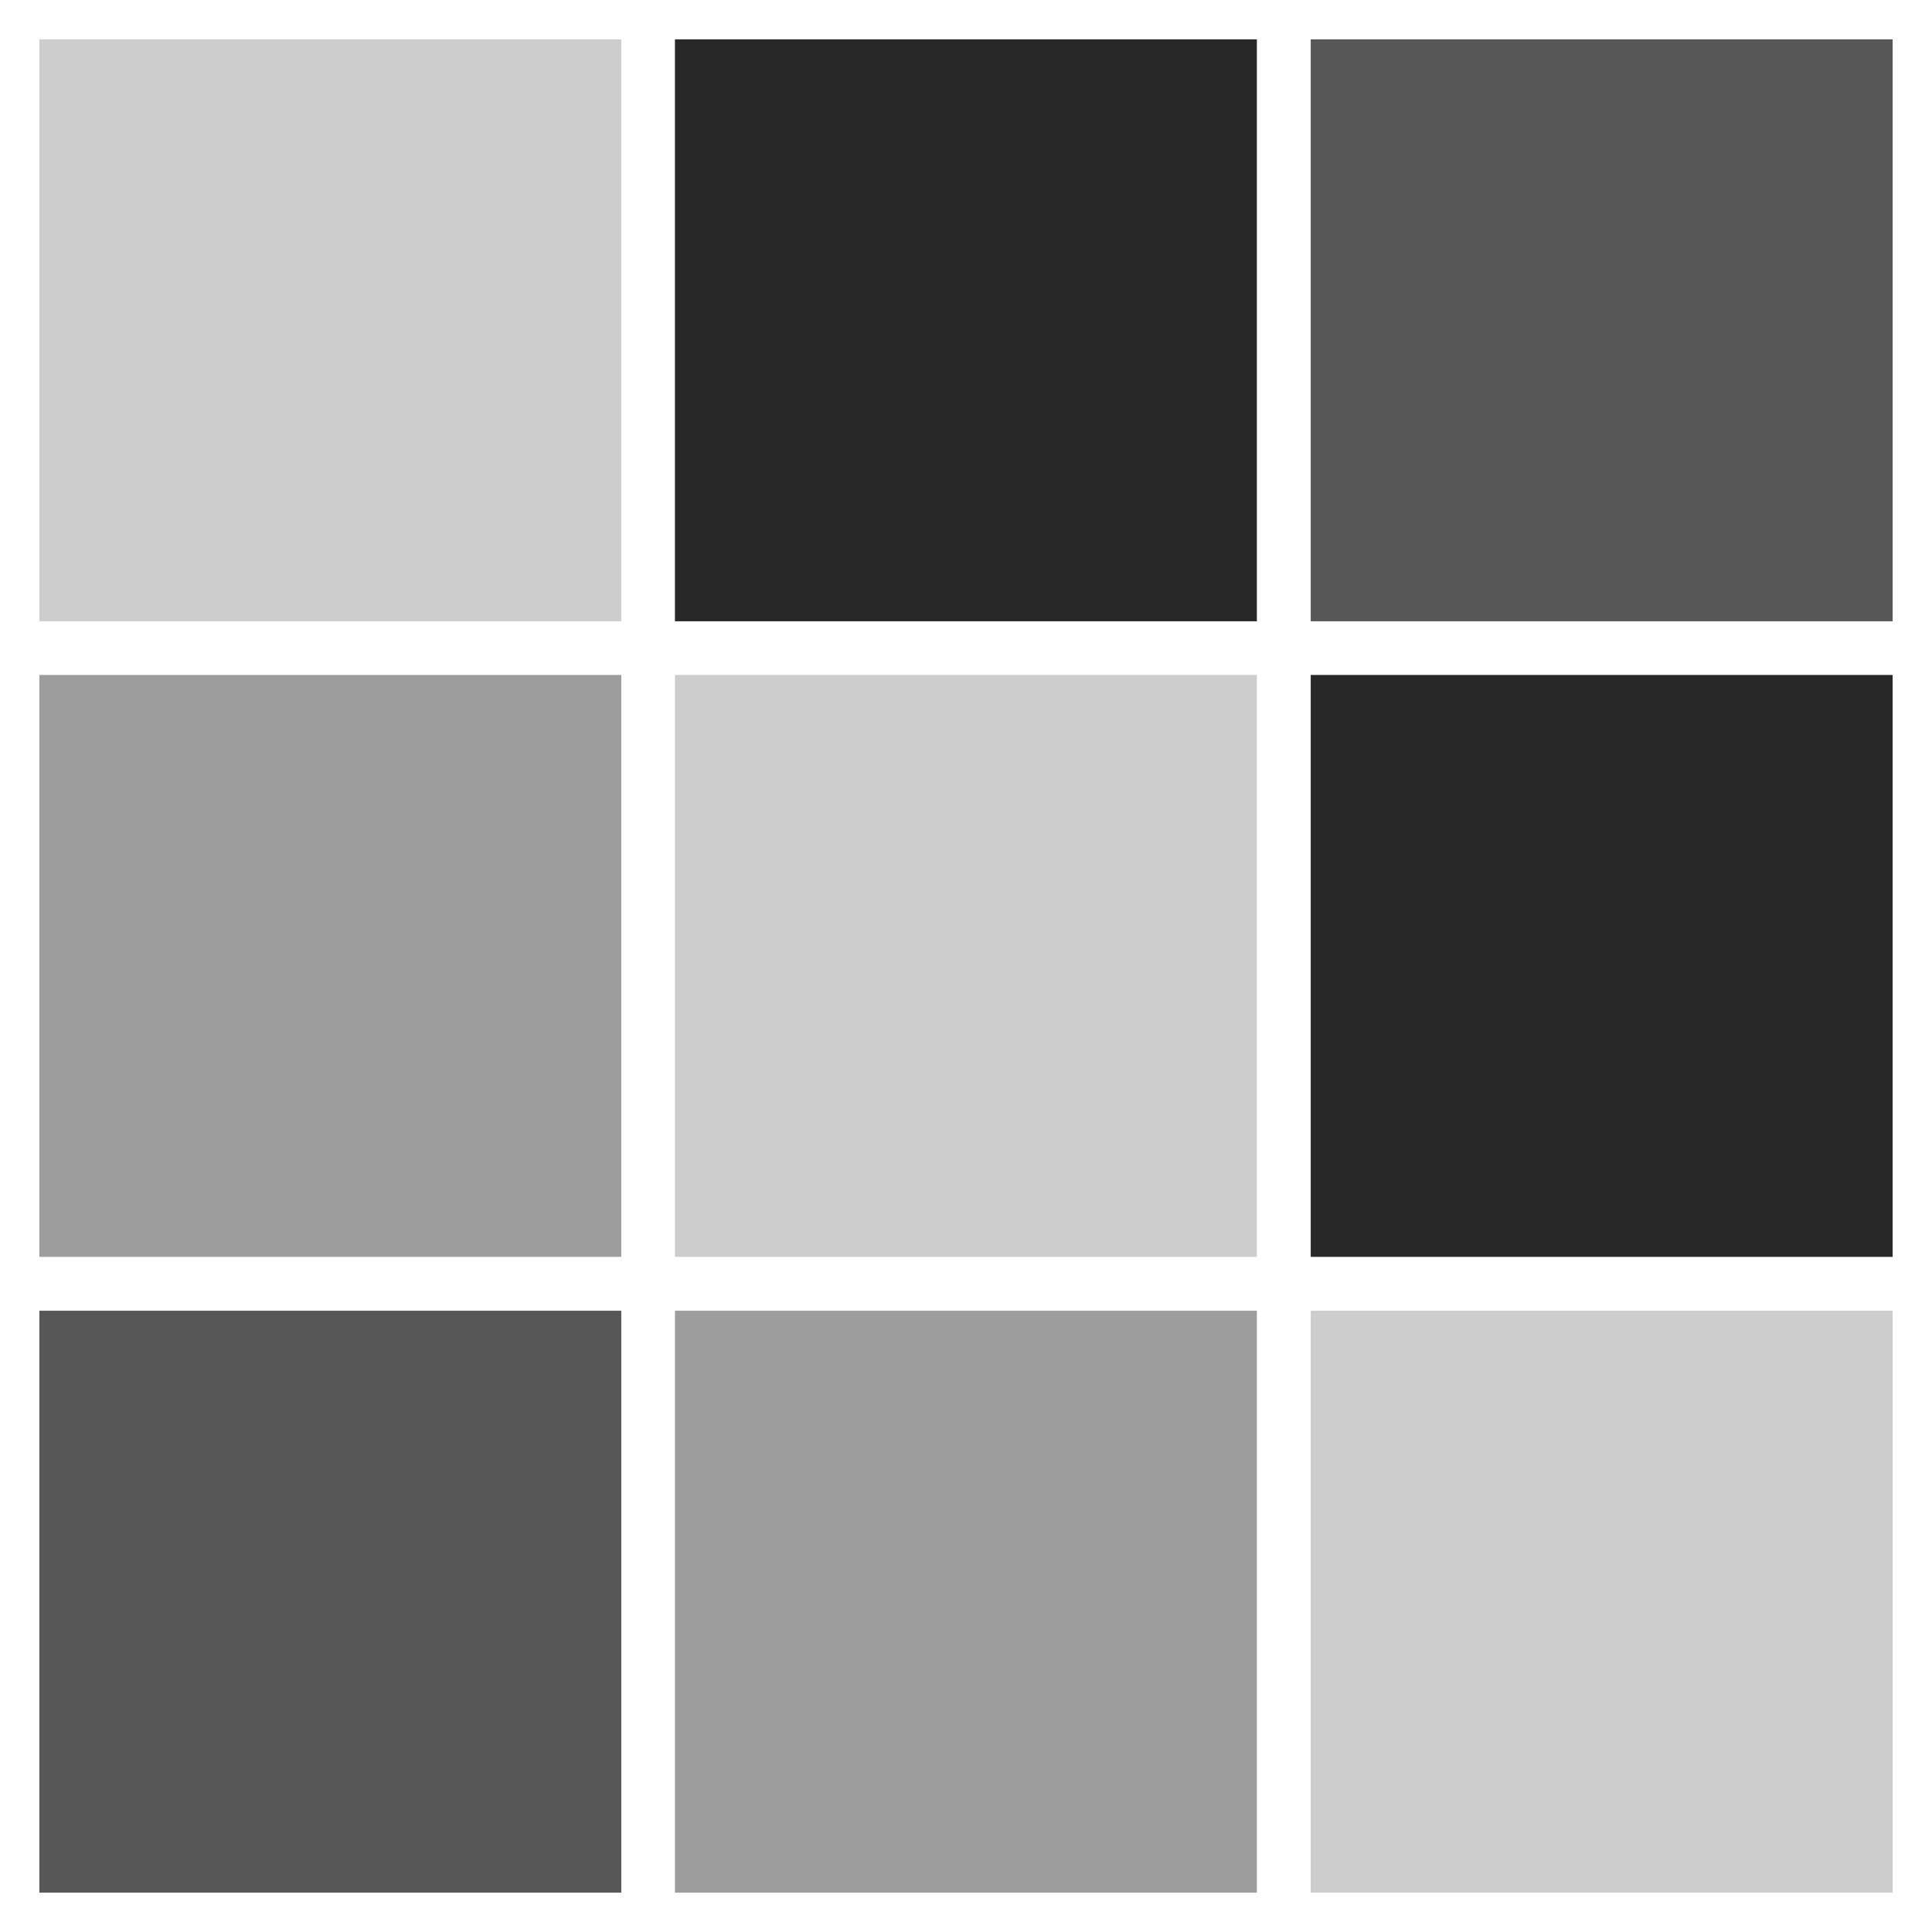 <?xml version="1.0" encoding="utf-8"?>
<!-- Generator: Adobe Illustrator 23.0.1, SVG Export Plug-In . SVG Version: 6.00 Build 0)  -->
<svg version="1.1" id="Layer_1" xmlns="http://www.w3.org/2000/svg" xmlns:xlink="http://www.w3.org/1999/xlink" x="0px" y="0px"
	 viewBox="0 0 1080 1080" style="enable-background:new 0 0 1080 1080;" xml:space="preserve">
<style type="text/css">
	.st0{fill:#CDCDCD;}
	.st1{fill:#282828;}
	.st2{fill:#575757;}
	.st3{fill:#9D9D9D;}
</style>
<rect x="22" y="22" class="st0" width="325.3" height="325.3"/>
<rect x="377.3" y="22" class="st1" width="325.3" height="325.3"/>
<rect x="732.7" y="22" class="st2" width="325.3" height="325.3"/>
<rect x="22" y="377.3" class="st3" width="325.3" height="325.3"/>
<rect x="377.3" y="377.3" class="st0" width="325.3" height="325.3"/>
<rect x="732.7" y="377.3" class="st1" width="325.3" height="325.3"/>
<rect x="22" y="732.7" class="st2" width="325.3" height="325.3"/>
<rect x="377.3" y="732.7" class="st3" width="325.3" height="325.3"/>
<rect x="732.7" y="732.7" class="st0" width="325.3" height="325.3"/>
</svg>
